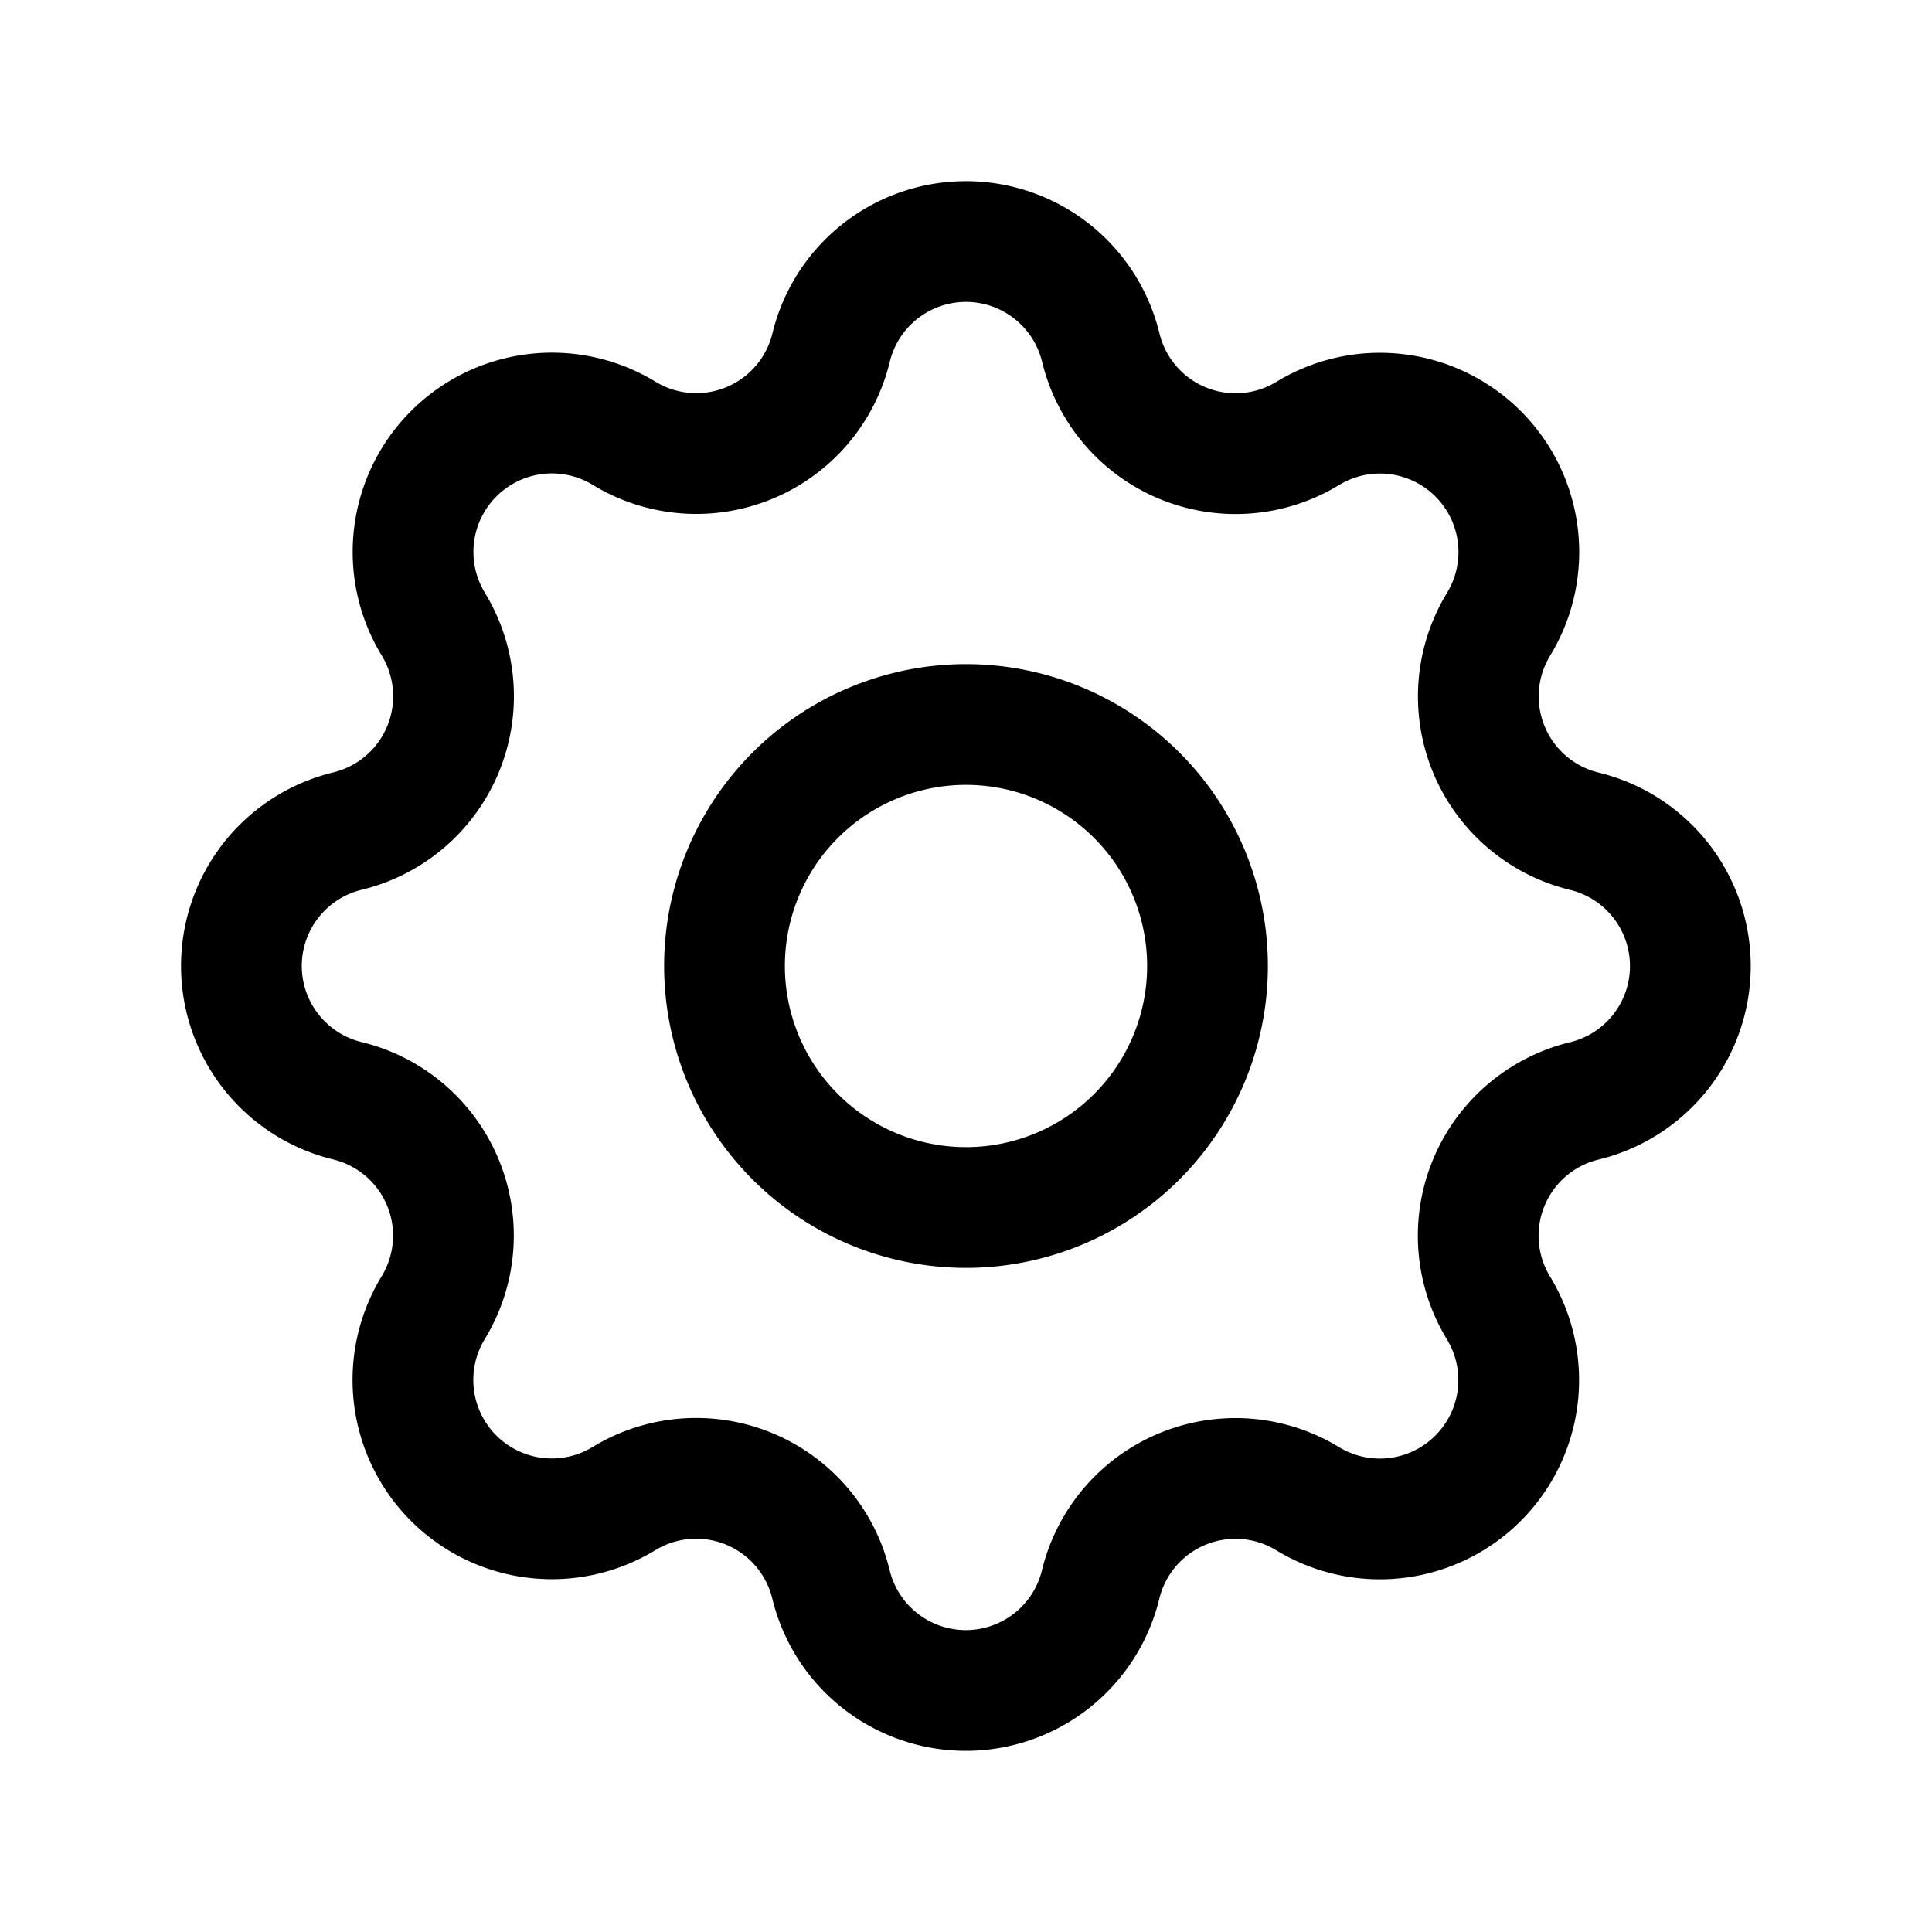 <svg xmlns="http://www.w3.org/2000/svg" width="16" height="16" viewBox="0 0 16 16">
    <defs>
        <style>
            .cls-setting{fill:none;stroke:currentColor;stroke-linecap:round;stroke-linejoin:round}
        </style>
    </defs>
    <g id="menu_16dp" transform="translate(-630)">
        <g id="Group_22066" data-name="Group 22066" transform="translate(632 2)">
            <path id="Path_17859" data-name="Path 17859" class="cls-setting" d="M7.883 3.878a1.149 1.149 0 0 1 2.233 0 1.149 1.149 0 0 0 1.715.711 1.15 1.15 0 0 1 1.58 1.58 1.149 1.149 0 0 0 .71 1.715 1.149 1.149 0 0 1 0 2.233 1.149 1.149 0 0 0-.711 1.715 1.15 1.15 0 0 1-1.58 1.58 1.149 1.149 0 0 0-1.715.71 1.149 1.149 0 0 1-2.233 0 1.149 1.149 0 0 0-1.715-.711 1.15 1.15 0 0 1-1.58-1.58 1.149 1.149 0 0 0-.71-1.715 1.149 1.149 0 0 1 0-2.233 1.149 1.149 0 0 0 .711-1.715 1.15 1.15 0 0 1 1.58-1.58 1.149 1.149 0 0 0 1.715-.71z" transform="translate(-3 -3)"/>
            <path id="Path_17860" data-name="Path 17860" class="cls-setting" d="M13 11a2 2 0 1 1-2-2 2 2 0 0 1 2 2z" transform="translate(-5 -5)"/>
        </g>
    </g>
</svg>
